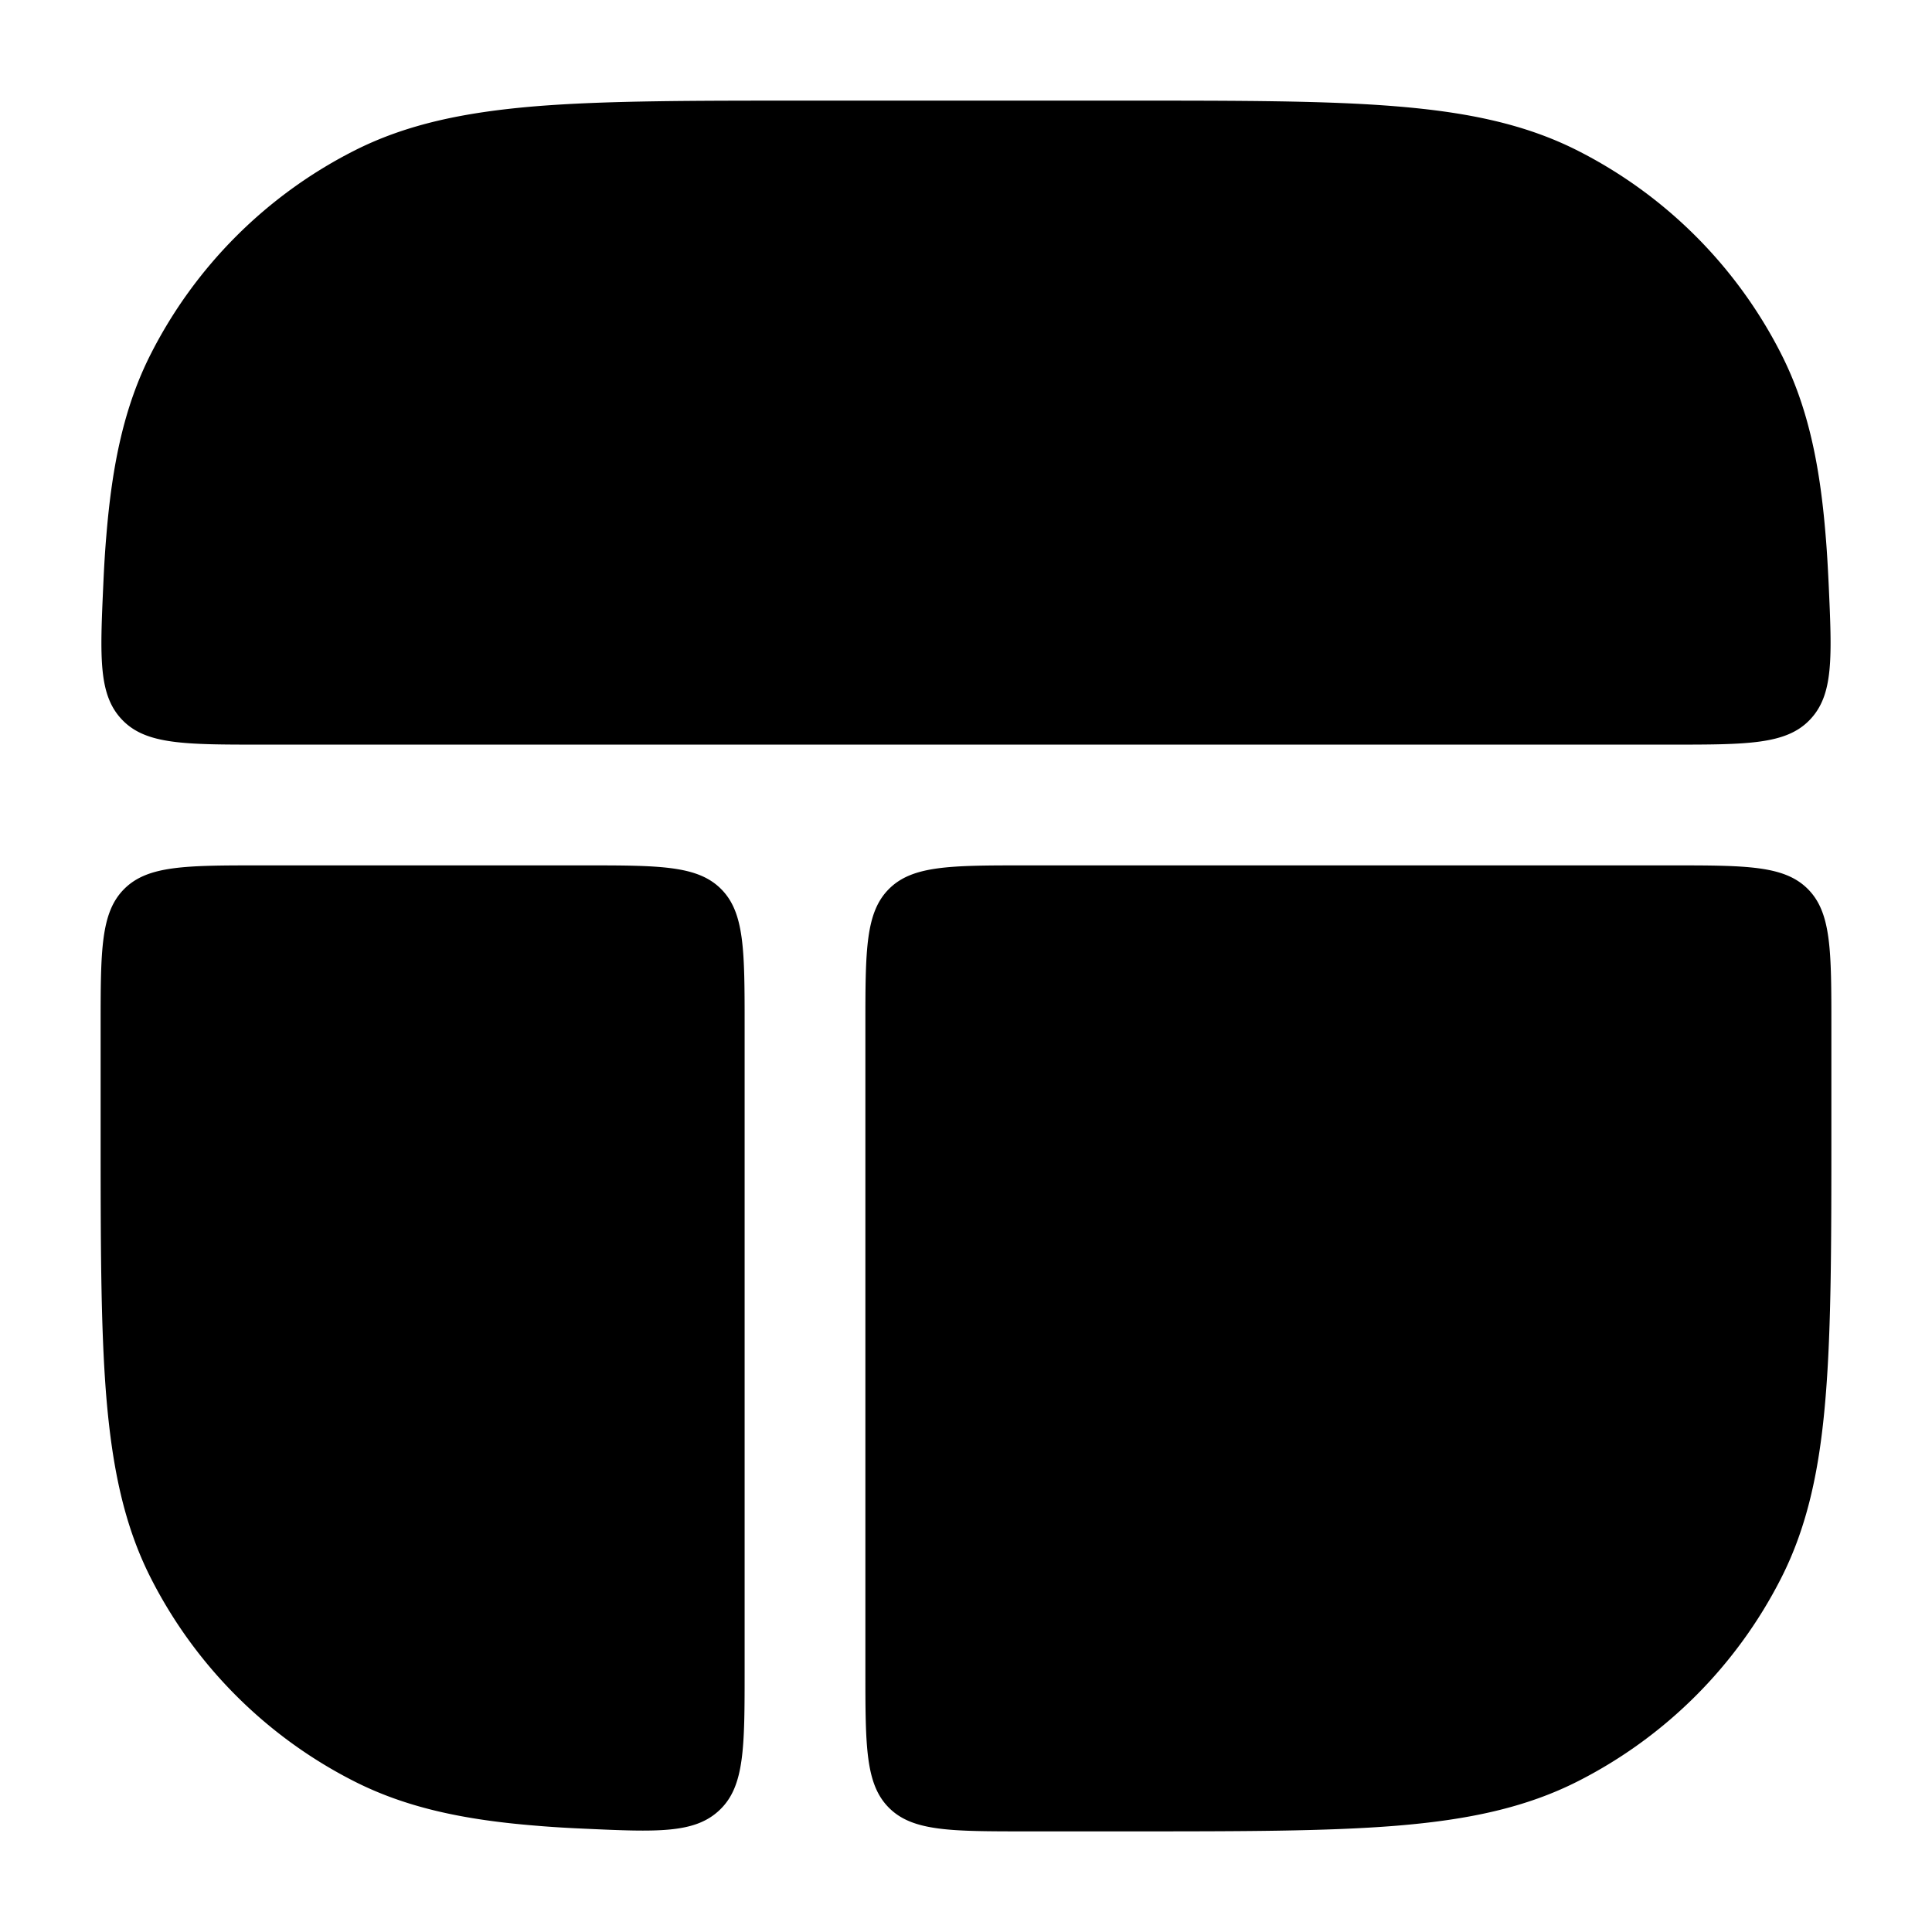 <svg xmlns="http://www.w3.org/2000/svg" width="24" height="24" fill="currentColor" viewBox="0 0 24 24">
  <path fill-rule="evenodd" d="M10 1.25h-.034c-1.371 0-2.447 0-3.311.07-.88.073-1.607.221-2.265.557A5.75 5.75 0 001.877 4.39c-.336.658-.484 1.385-.556 2.265-.016.187-.028.384-.037.592-.042.923-.063 1.385.233 1.694.295.309.776.309 1.737.309h17.492c.961 0 1.442 0 1.737-.309.296-.31.275-.77.233-1.694-.01-.208-.021-.405-.037-.592-.071-.88-.22-1.607-.556-2.265a5.75 5.75 0 00-2.513-2.513c-.658-.336-1.385-.484-2.265-.556-.864-.071-1.94-.071-3.311-.071H10zm12.75 11.5c0-.943 0-1.414-.293-1.707-.293-.293-.764-.293-1.707-.293h-8c-.943 0-1.414 0-1.707.293-.293.293-.293.764-.293 1.707v8c0 .943 0 1.414.293 1.707.293.293.764.293 1.707.293h1.284c1.371 0 2.447 0 3.311-.07.88-.072 1.607-.221 2.265-.557a5.75 5.75 0 002.513-2.513c.336-.658.485-1.385.556-2.265.071-.864.071-1.94.071-3.311V12.75zm-13.5 0c0-.943 0-1.414-.293-1.707-.293-.293-.764-.293-1.707-.293h-4c-.943 0-1.414 0-1.707.293-.293.293-.293.764-.293 1.707v1.284c0 1.371 0 2.447.07 3.311.073.88.221 1.607.557 2.265a5.75 5.75 0 002.513 2.513c.658.336 1.385.485 2.265.556.187.016.384.028.592.037.923.042 1.385.063 1.694-.233.309-.295.309-.776.309-1.737V12.75z"/>
</svg>
